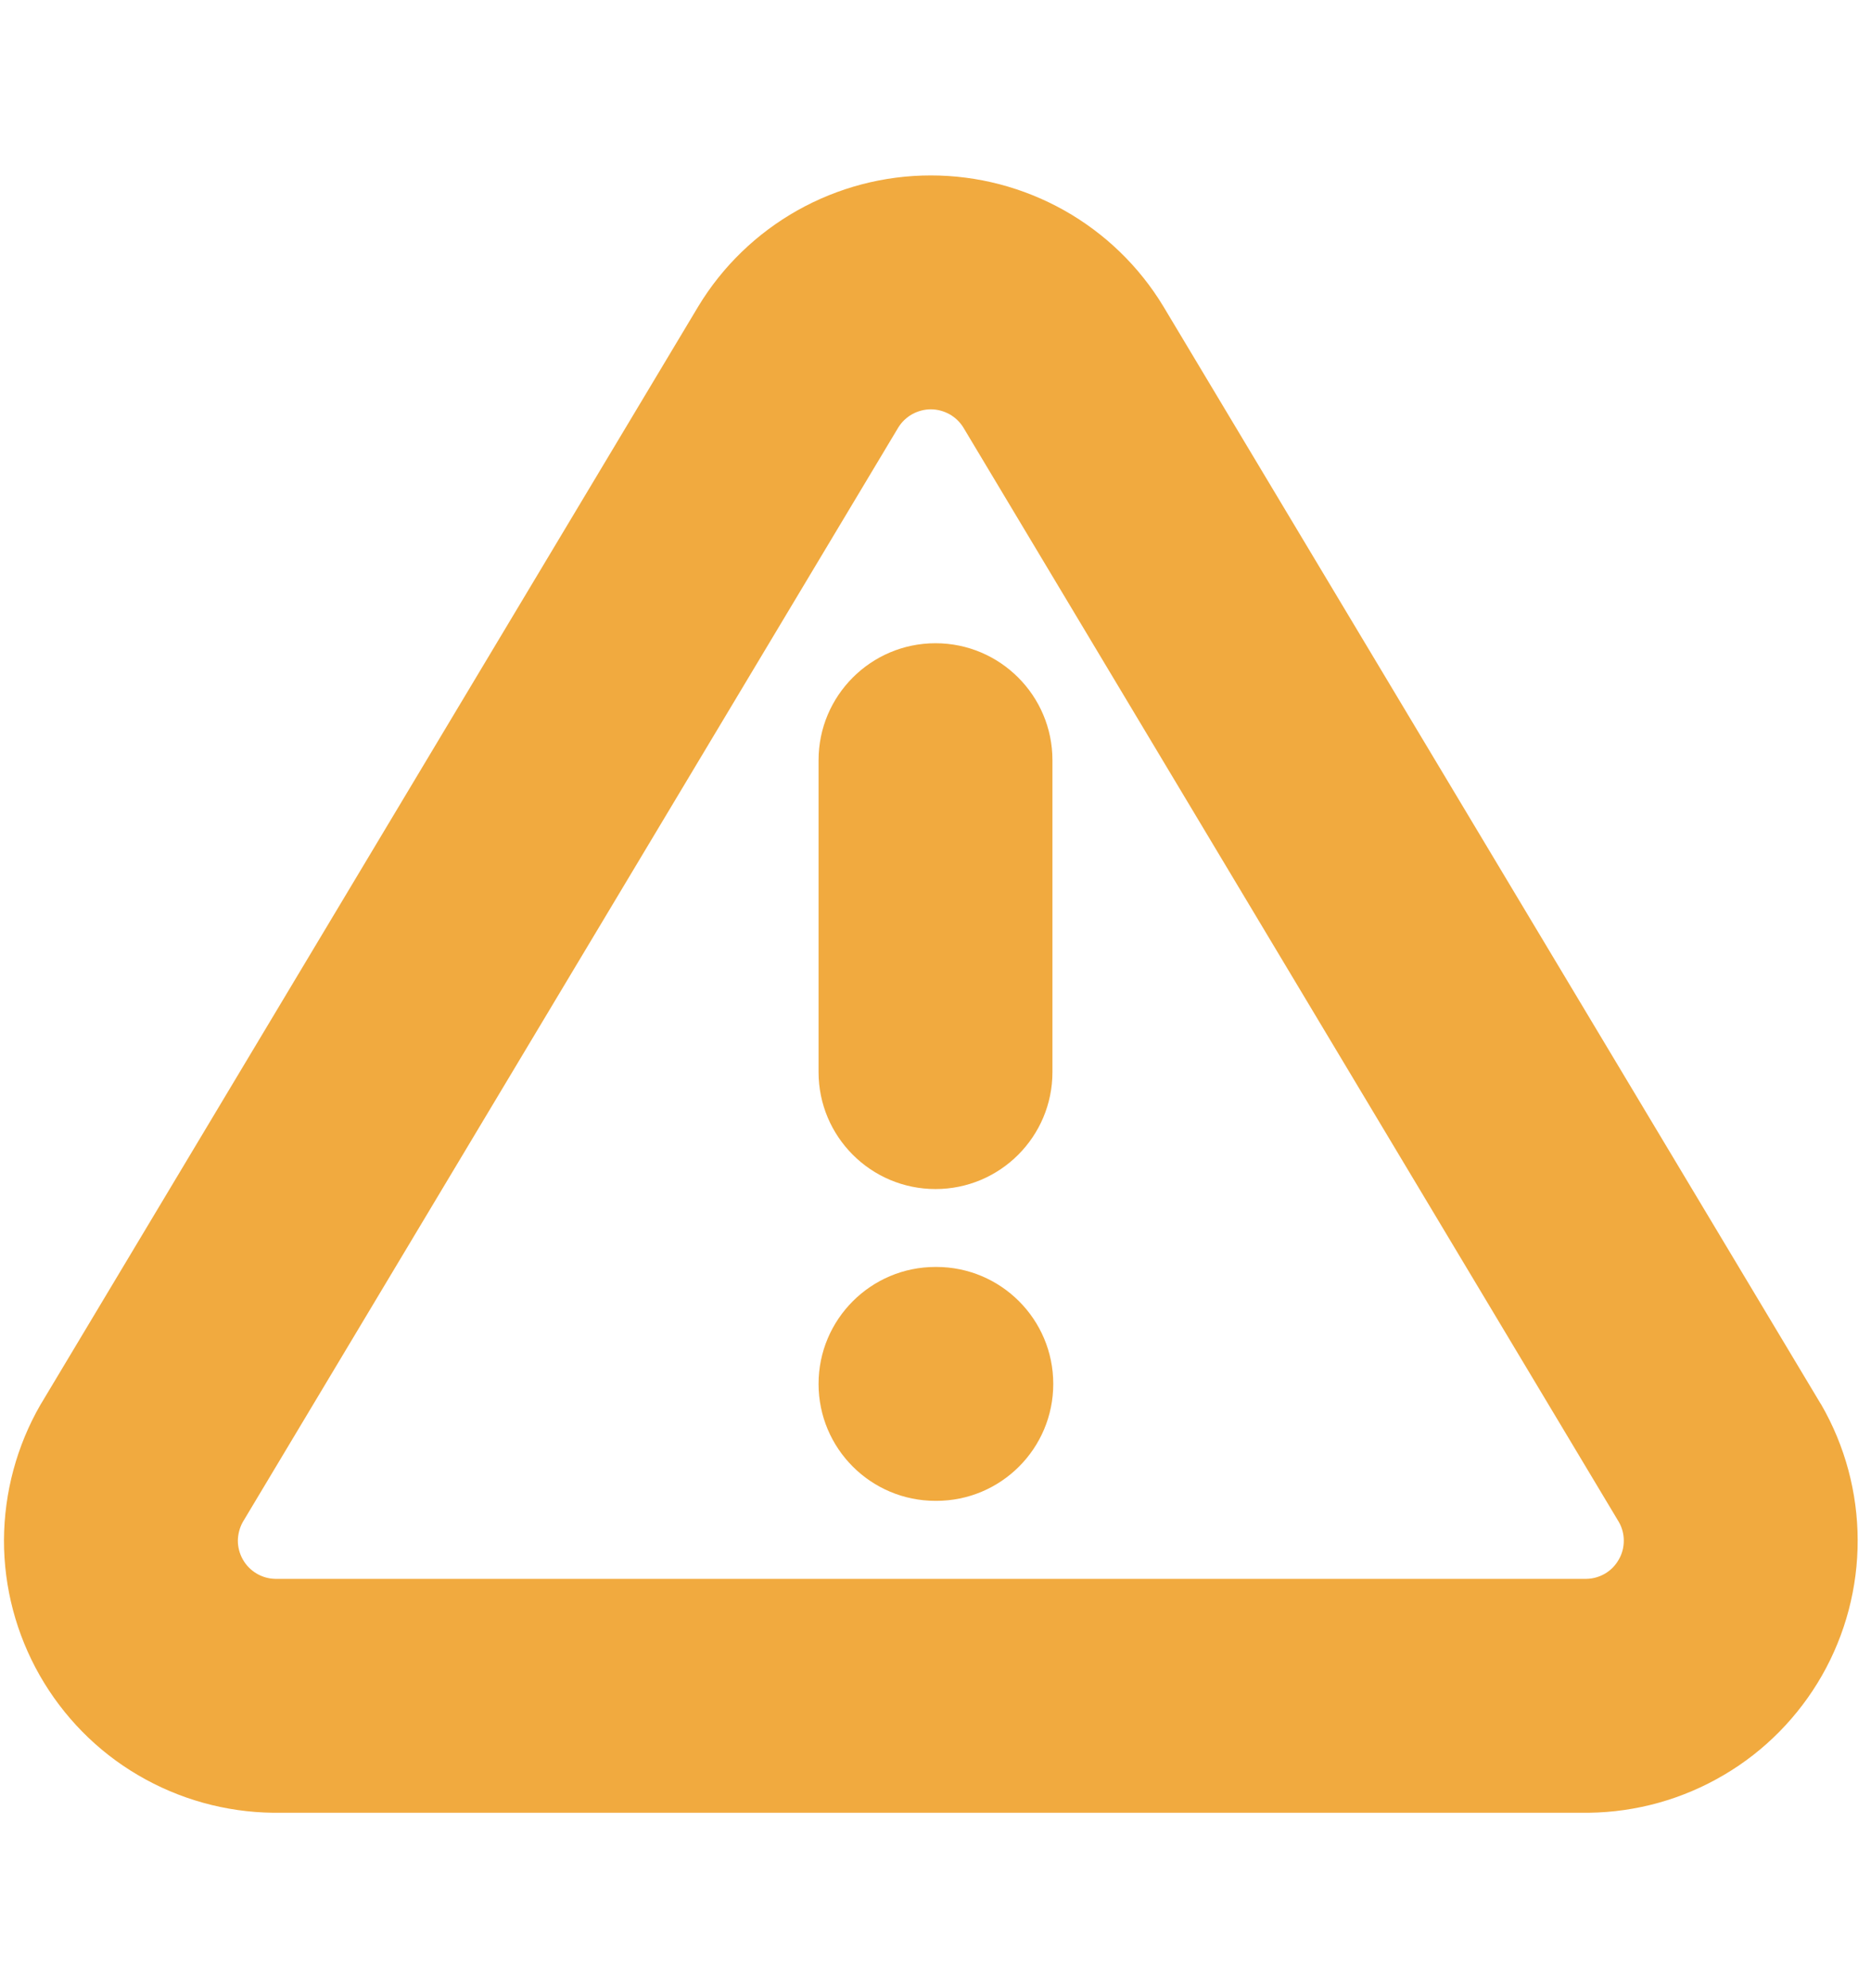 <svg width="16" height="17" viewBox="0 0 16 17" fill="none" xmlns="http://www.w3.org/2000/svg">
<path fill-rule="evenodd" clip-rule="evenodd" d="M6.819 1.799C7.168 1.603 7.56 1.5 7.96 1.5C8.36 1.5 8.752 1.603 9.101 1.799C9.449 1.995 9.741 2.277 9.948 2.619L9.951 2.624L15.566 11.997L15.575 12.011C15.778 12.363 15.885 12.762 15.886 13.168C15.887 13.574 15.782 13.973 15.581 14.326C15.38 14.678 15.09 14.973 14.74 15.178C14.39 15.384 13.993 15.495 13.587 15.5L13.575 15.5L2.334 15.5C1.928 15.495 1.53 15.384 1.18 15.178C0.83 14.973 0.541 14.678 0.34 14.326C0.139 13.973 0.033 13.574 0.034 13.168C0.036 12.762 0.143 12.363 0.346 12.011L0.354 11.998L5.972 2.619C6.179 2.277 6.471 1.995 6.819 1.799ZM7.96 3.5C7.904 3.5 7.849 3.515 7.8 3.542C7.752 3.569 7.711 3.608 7.682 3.655L2.075 13.016C2.049 13.064 2.035 13.118 2.034 13.173C2.034 13.23 2.049 13.286 2.077 13.335C2.105 13.385 2.146 13.426 2.195 13.455C2.243 13.483 2.297 13.499 2.353 13.5H13.568C13.623 13.499 13.678 13.483 13.726 13.455C13.775 13.426 13.815 13.385 13.843 13.335C13.872 13.286 13.886 13.23 13.886 13.173C13.886 13.118 13.872 13.064 13.845 13.016L8.238 3.655C8.209 3.608 8.168 3.569 8.12 3.542C8.071 3.515 8.016 3.5 7.96 3.5ZM8 5.5C8.552 5.5 9 5.948 9 6.5V9.167C9 9.719 8.552 10.167 8 10.167C7.448 10.167 7 9.719 7 9.167V6.5C7 5.948 7.448 5.5 8 5.5ZM7 11.833C7 11.281 7.448 10.833 8 10.833H8.007C8.559 10.833 9.007 11.281 9.007 11.833C9.007 12.386 8.559 12.833 8.007 12.833H8C7.448 12.833 7 12.386 7 11.833Z" fill="#F1AA3F"/>
</svg>
